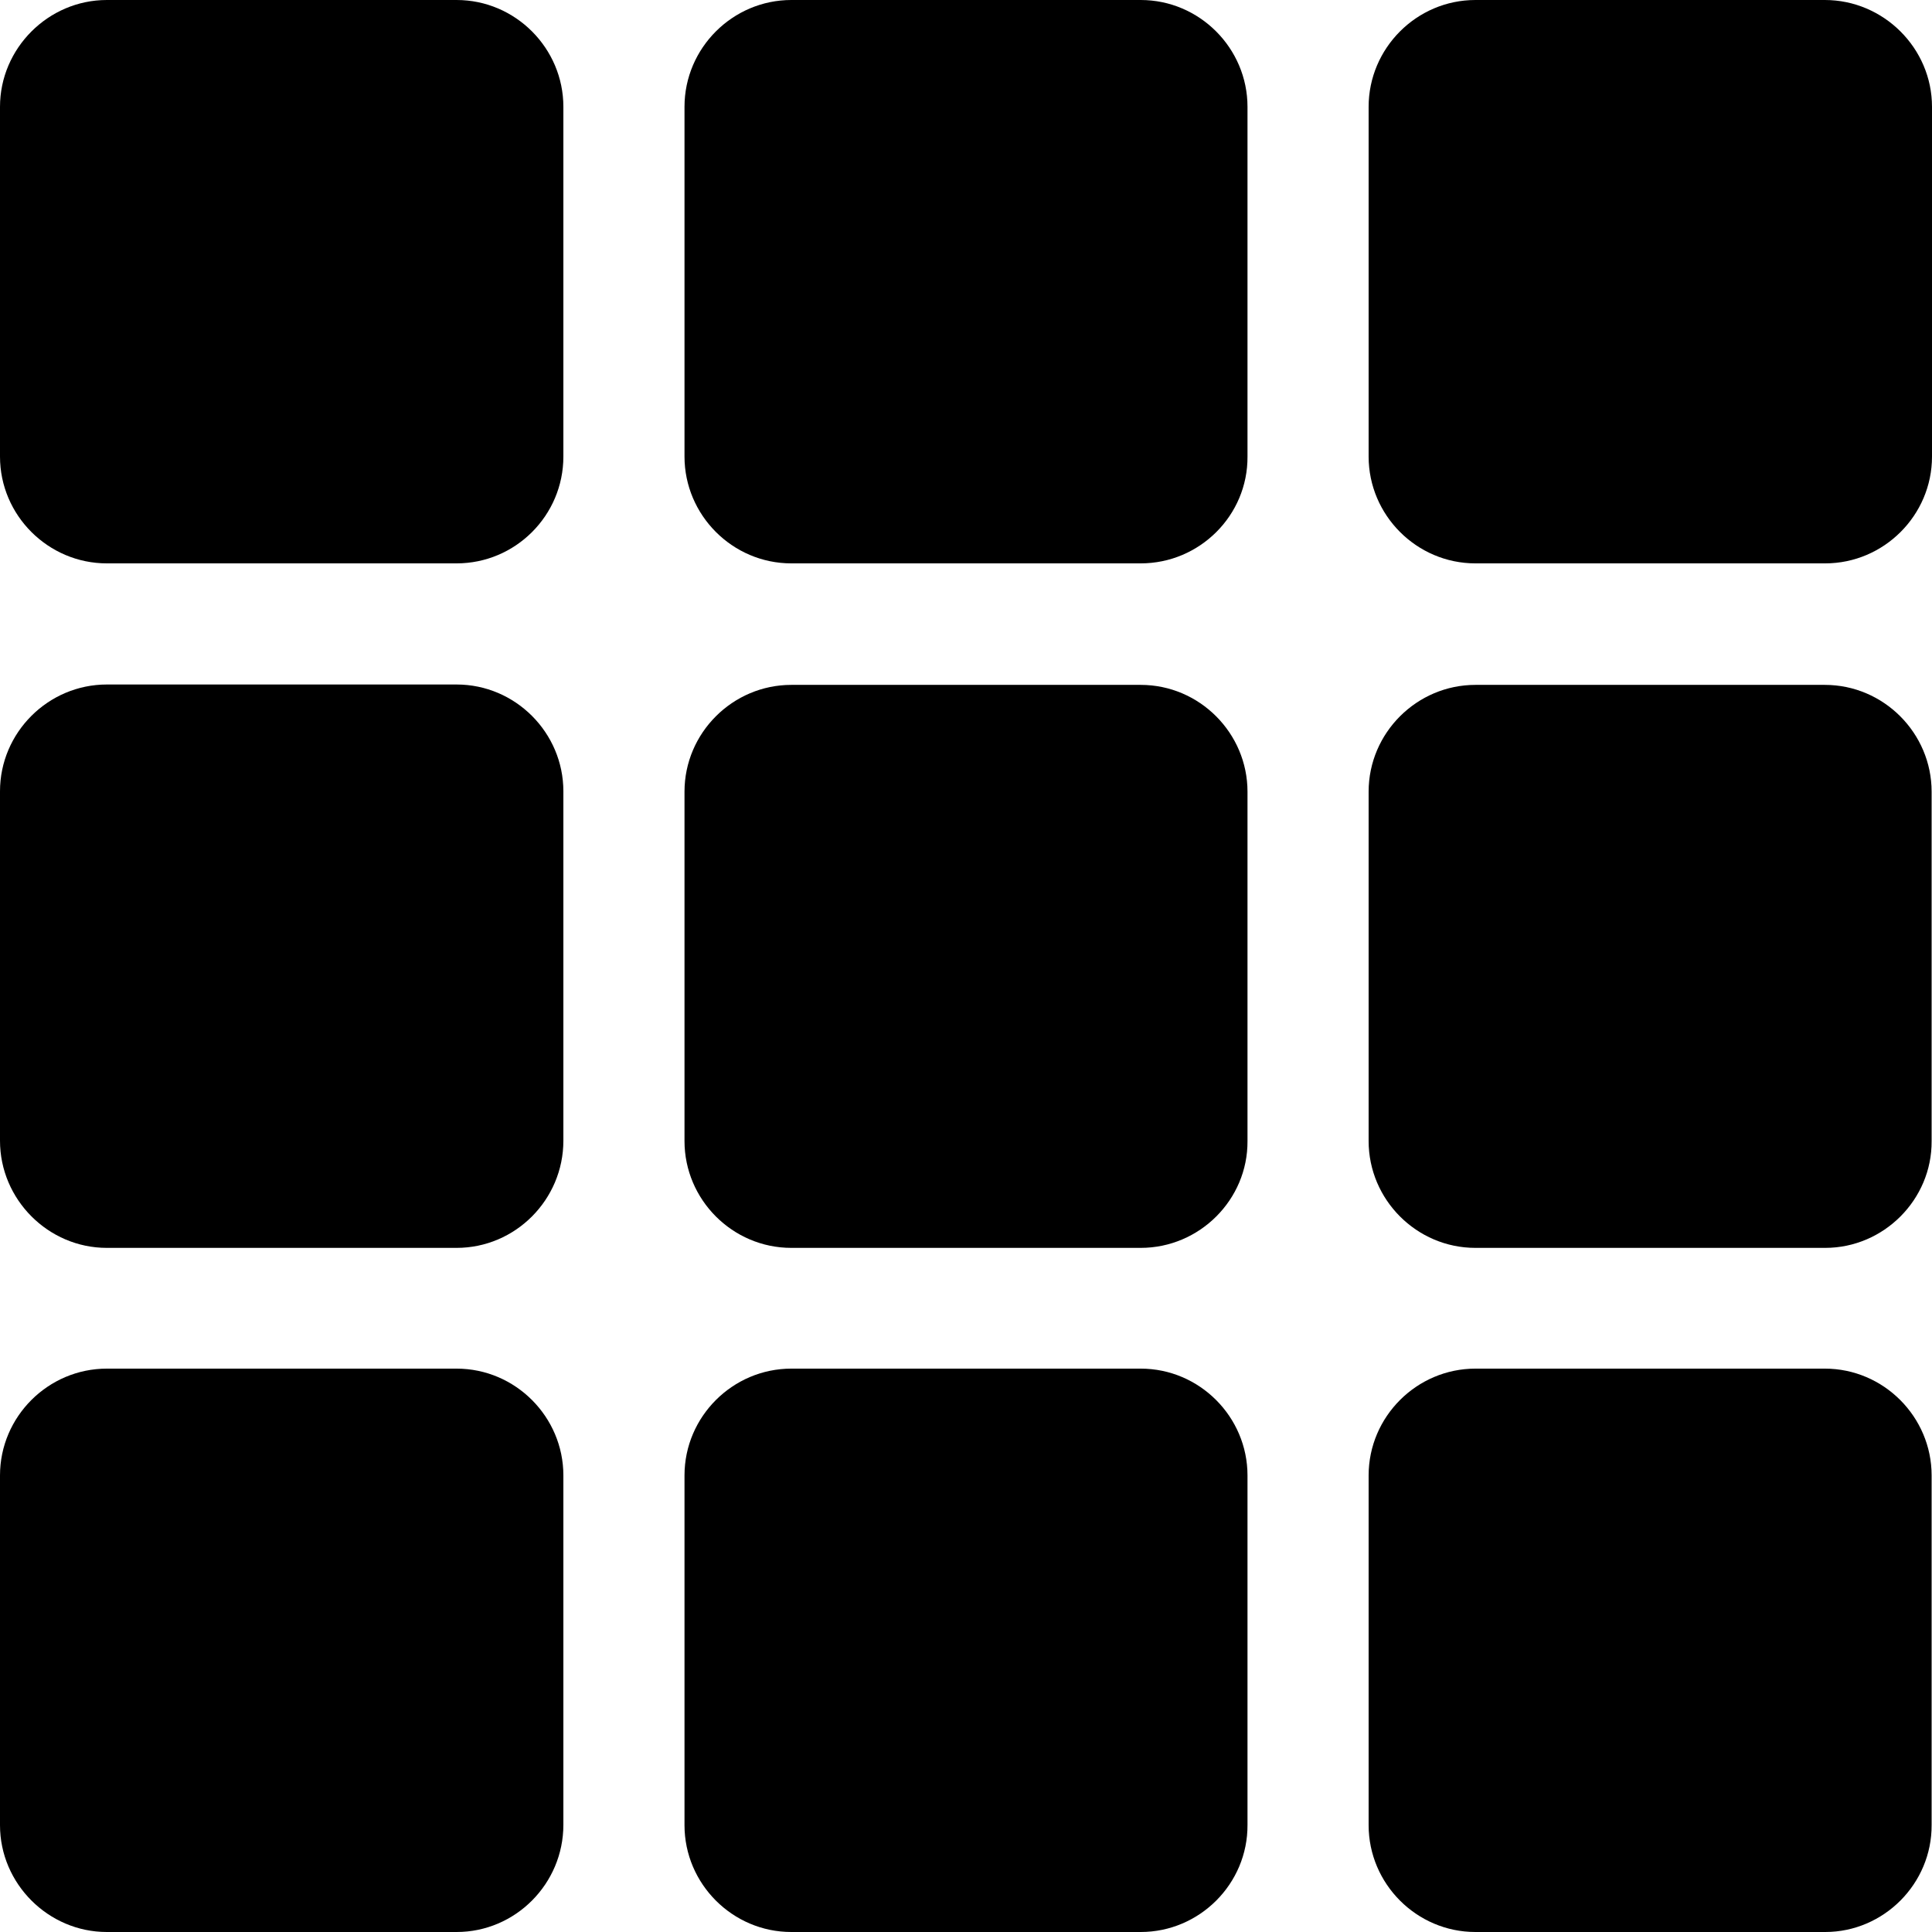 <?xml version="1.0" encoding="utf-8"?>
<svg version="1.1" id="grid" class="icon" xmlns="http://www.w3.org/2000/svg" xmlns:xlink="http://www.w3.org/1999/xlink" x="0px" y="0px"
	 viewBox="0 0 512 512" style="enable-background:new 0 0 512 512;" xml:space="preserve">
<path class="icon" d="M121,149.3H28.3C12.8,149.3,0,136.6,0,121V28.3C0,12.8,12.8,0,28.3,0H121c15.6,0,28.3,12.8,28.3,28.3V121
	C149.3,136.6,136.6,149.3,121,149.3z"/>
<path class="icon" d="M302.3,149.3h-92.6c-15.6,0-28.3-12.8-28.3-28.3V28.3c0-15.6,12.8-28.3,28.3-28.3h92.6c15.6,0,28.3,12.8,28.3,28.3V121
	C330.7,136.6,317.9,149.3,302.3,149.3z"/>
<path class="icon" d="M483.7,149.3H391c-15.6,0-28.3-12.8-28.3-28.3V28.3C362.7,12.8,375.4,0,391,0h92.6C499.2,0,512,12.8,512,28.3V121
	C512,136.6,499.2,149.3,483.7,149.3z"/>
<path class="icon" d="M121,330.7H28.3C12.8,330.7,0,317.9,0,302.3v-92.6c0-15.6,12.8-28.3,28.3-28.3H121c15.6,0,28.3,12.8,28.3,28.3v92.6
	C149.3,317.9,136.6,330.7,121,330.7z"/>
<path class="icon" d="M302.3,330.7h-92.6c-15.6,0-28.3-12.8-28.3-28.3v-92.6c0-15.6,12.8-28.3,28.3-28.3h92.6c15.6,0,28.3,12.8,28.3,28.3v92.6
	C330.7,317.9,317.9,330.7,302.3,330.7z"/>
<path class="icon" d="M483.7,330.7H391c-15.6,0-28.3-12.8-28.3-28.3v-92.6c0-15.6,12.8-28.3,28.3-28.3h92.6c15.6,0,28.3,12.8,28.3,28.3v92.6
	C512,317.9,499.2,330.7,483.7,330.7z"/>
<path class="icon" d="M121,512H28.3C12.8,512,0,499.2,0,483.7V391c0-15.6,12.8-28.3,28.3-28.3H121c15.6,0,28.3,12.8,28.3,28.3v92.6
	C149.3,499.2,136.6,512,121,512z"/>
<path class="icon" d="M302.3,512h-92.6c-15.6,0-28.3-12.8-28.3-28.3V391c0-15.6,12.8-28.3,28.3-28.3h92.6c15.6,0,28.3,12.8,28.3,28.3v92.6
	C330.7,499.2,317.9,512,302.3,512z"/>
<path class="icon" d="M483.7,512H391c-15.6,0-28.3-12.8-28.3-28.3V391c0-15.6,12.8-28.3,28.3-28.3h92.6c15.6,0,28.3,12.8,28.3,28.3v92.6
	C512,499.2,499.2,512,483.7,512z"/>
</svg>
